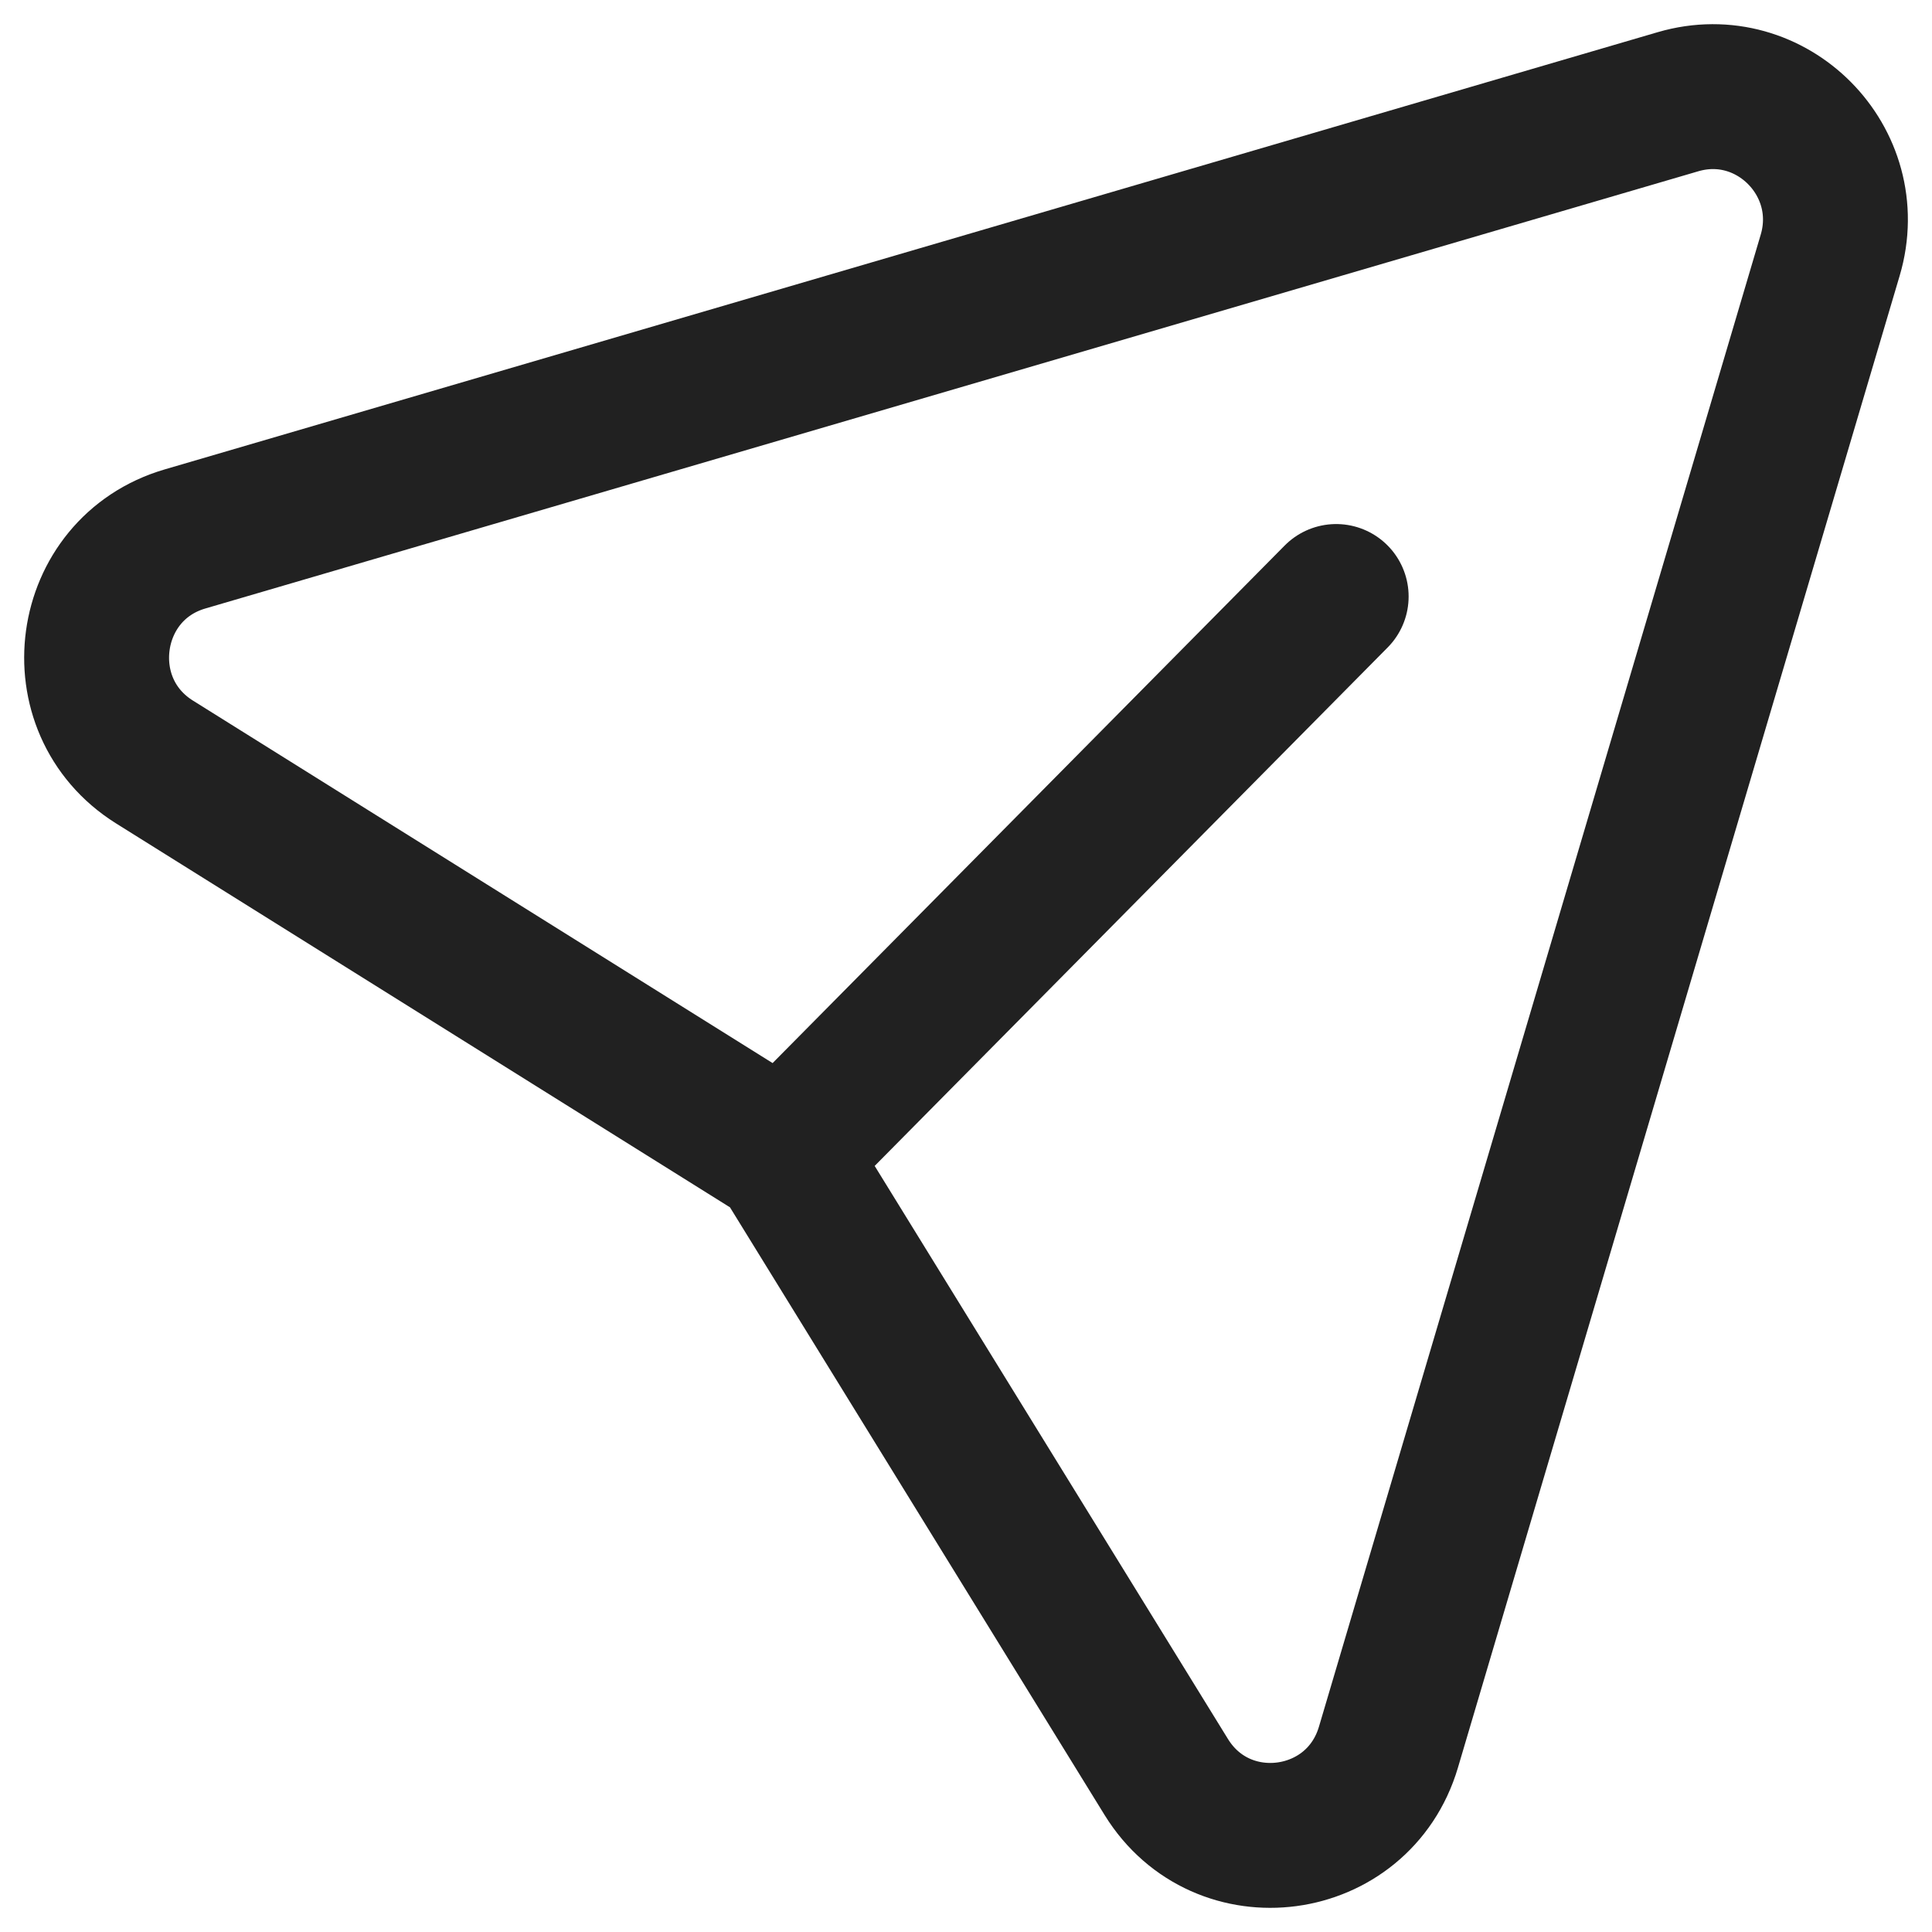 <svg width="24" height="24" viewBox="0 0 20 20" fill="none" xmlns="http://www.w3.org/2000/svg">
    <path d="M13.832 6.175L8.109 11.959L1.599 7.888C0.667 7.304 0.861 5.887 1.916 5.579L17.371 1.053C18.337 0.77 19.233 1.673 18.946 2.642L14.373 18.087C14.06 19.143 12.651 19.332 12.073 18.395L8.106 11.96" stroke="#212121" stroke-width="1.5" stroke-linecap="round" stroke-linejoin="round"/>
</svg>
